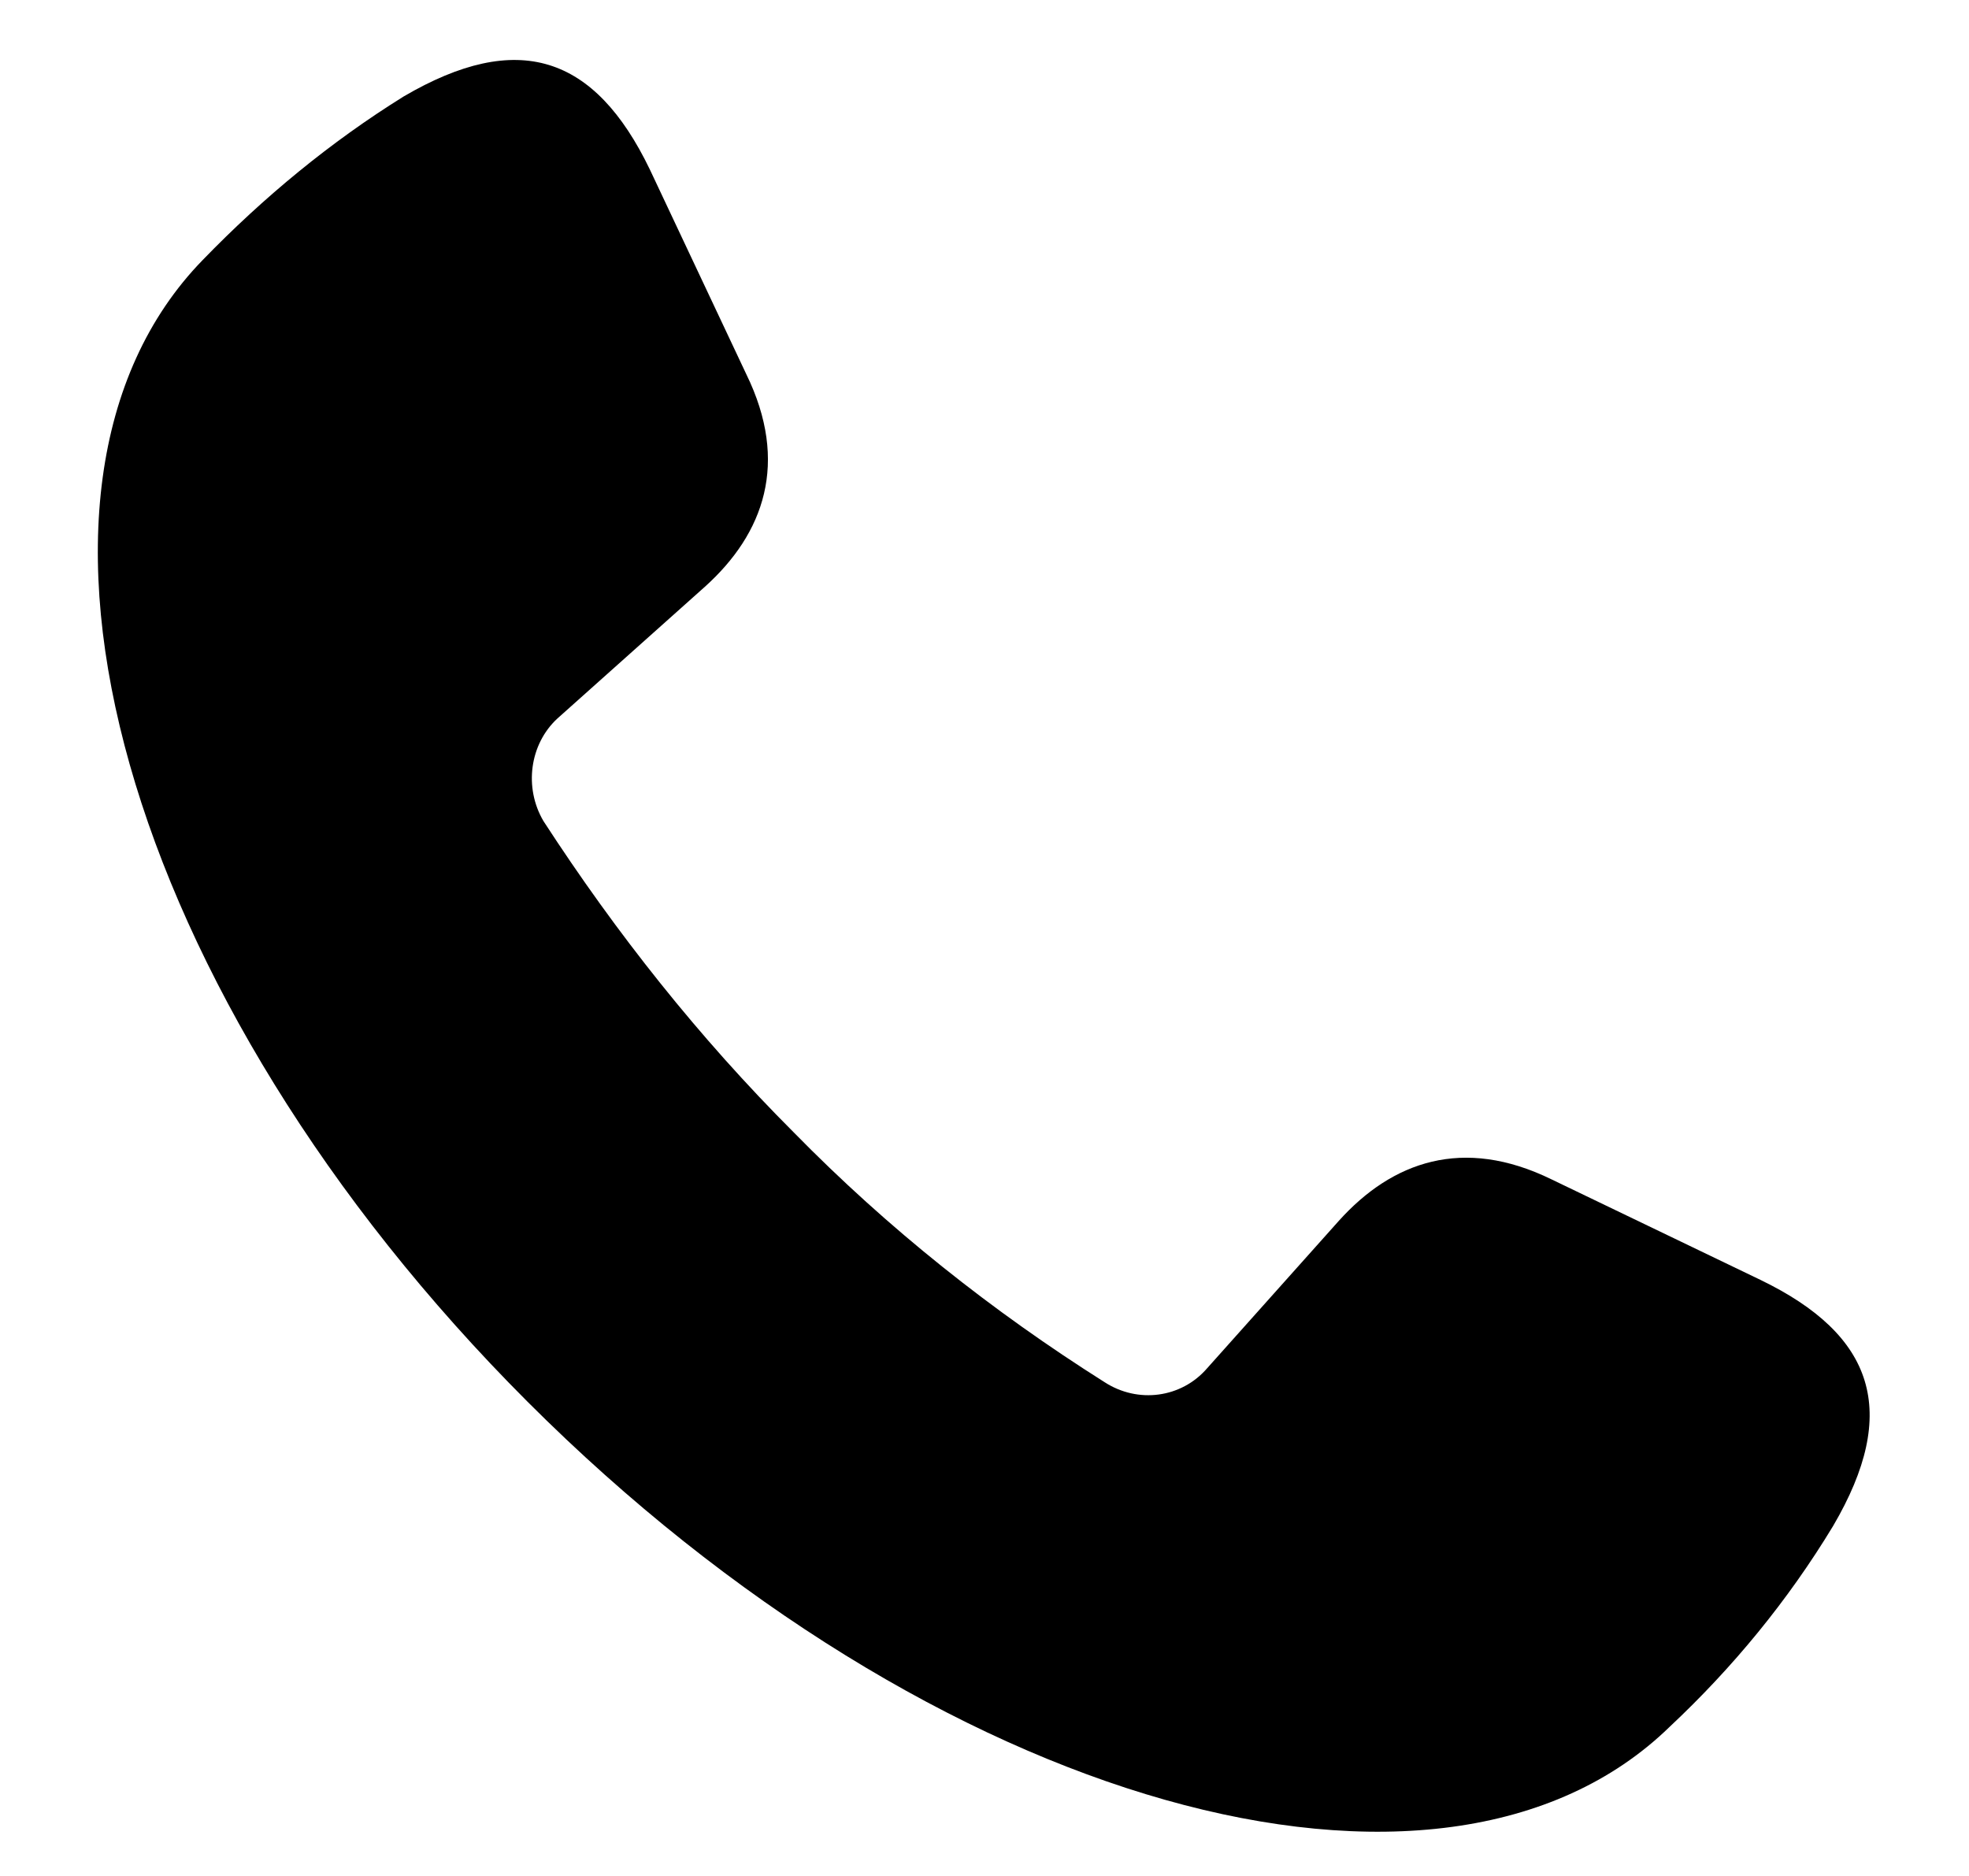 <?xml version="1.0" encoding="utf-8"?>
<!-- Generator: Adobe Illustrator 22.1.0, SVG Export Plug-In . SVG Version: 6.00 Build 0)  -->
<svg version="1.1" id="Layer_1" xmlns="http://www.w3.org/2000/svg" xmlns:xlink="http://www.w3.org/1999/xlink" x="0px" y="0px"
	 viewBox="0 0 100 95.3" style="enable-background:new 0 0 100 95.3;" xml:space="preserve">
<title>EXPORT - UP</title>
<path d="M89.4,65l-10.6-5.1c-4.5-2.2-8.1-0.9-10.8,2.1l-6.7,7.5c-1.3,1.5-3.5,1.8-5.2,0.7c-5.7-3.6-11-7.8-15.8-12.7
	c-4.8-4.8-9-10.1-12.7-15.8c-1-1.7-0.7-3.9,0.7-5.2l7.5-6.7c3-2.7,4.3-6.3,2.1-10.8L33,8.6c-2.8-5.8-6.7-7.1-12.5-3.7
	c-3.7,2.3-7.1,5.1-10.2,8.3C-1,24.8,6.2,50.6,26.8,71.2c20.6,20.6,46.4,27.8,58,16.5c3.2-3,6-6.4,8.3-10.2
	C96.5,71.7,95.2,67.8,89.4,65z"/>
</svg>
